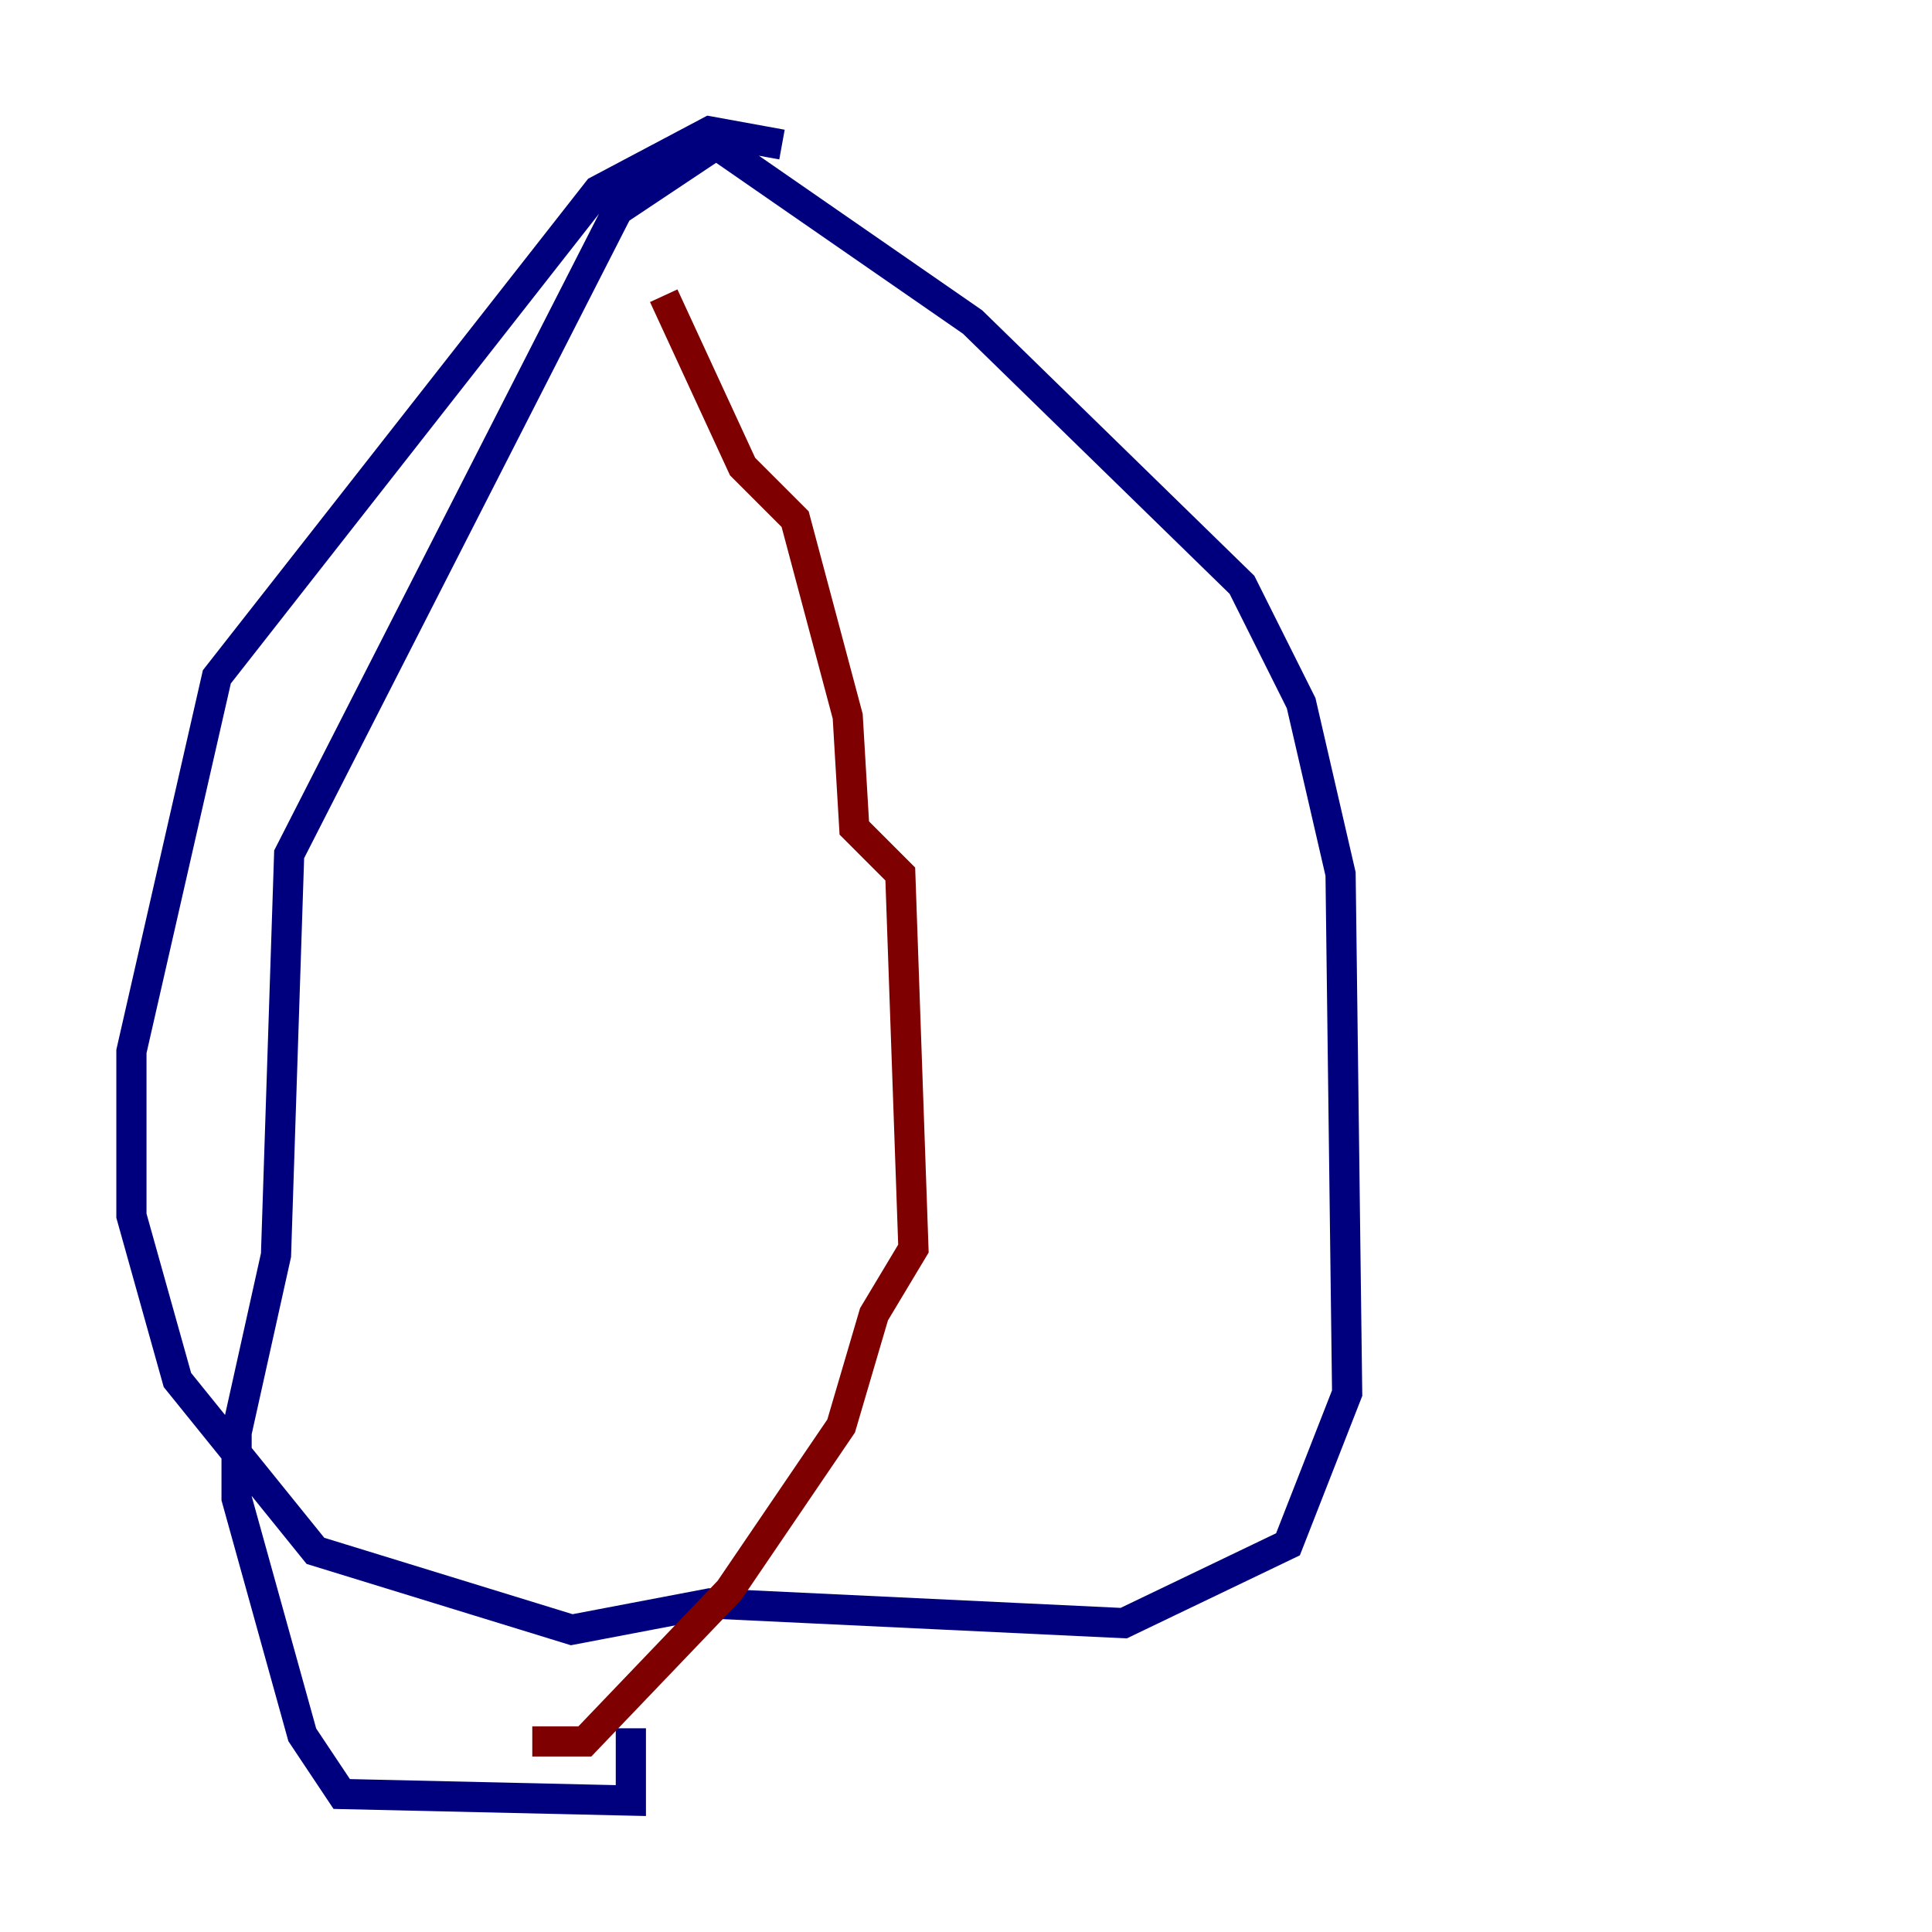 <?xml version="1.0" encoding="utf-8" ?>
<svg baseProfile="tiny" height="128" version="1.2" viewBox="0,0,128,128" width="128" xmlns="http://www.w3.org/2000/svg" xmlns:ev="http://www.w3.org/2001/xml-events" xmlns:xlink="http://www.w3.org/1999/xlink"><defs /><polyline fill="none" points="51.809,9.578 47.02,8.707 39.619,12.626 14.367,44.843 8.707,69.66 8.707,80.544 11.755,91.429 20.898,102.748 37.878,107.973 47.02,106.231 74.449,107.537 85.333,102.313 89.252,92.299 88.816,57.905 86.204,46.585 82.286,38.748 64.435,21.333 47.456,9.578 40.925,13.932 19.157,56.599 18.286,83.156 15.674,94.912 15.674,99.265 20.027,114.939 22.64,118.857 41.796,119.293 41.796,114.503" stroke="#00007f" stroke-width="2" /><polyline fill="none" points="43.973,19.592 49.197,30.912 52.68,34.395 56.163,47.456 56.599,54.857 59.646,57.905 60.517,82.721 57.905,87.075 55.728,94.476 48.327,105.361 38.748,115.374 35.265,115.374" stroke="#7f0000" stroke-width="2" /></svg>